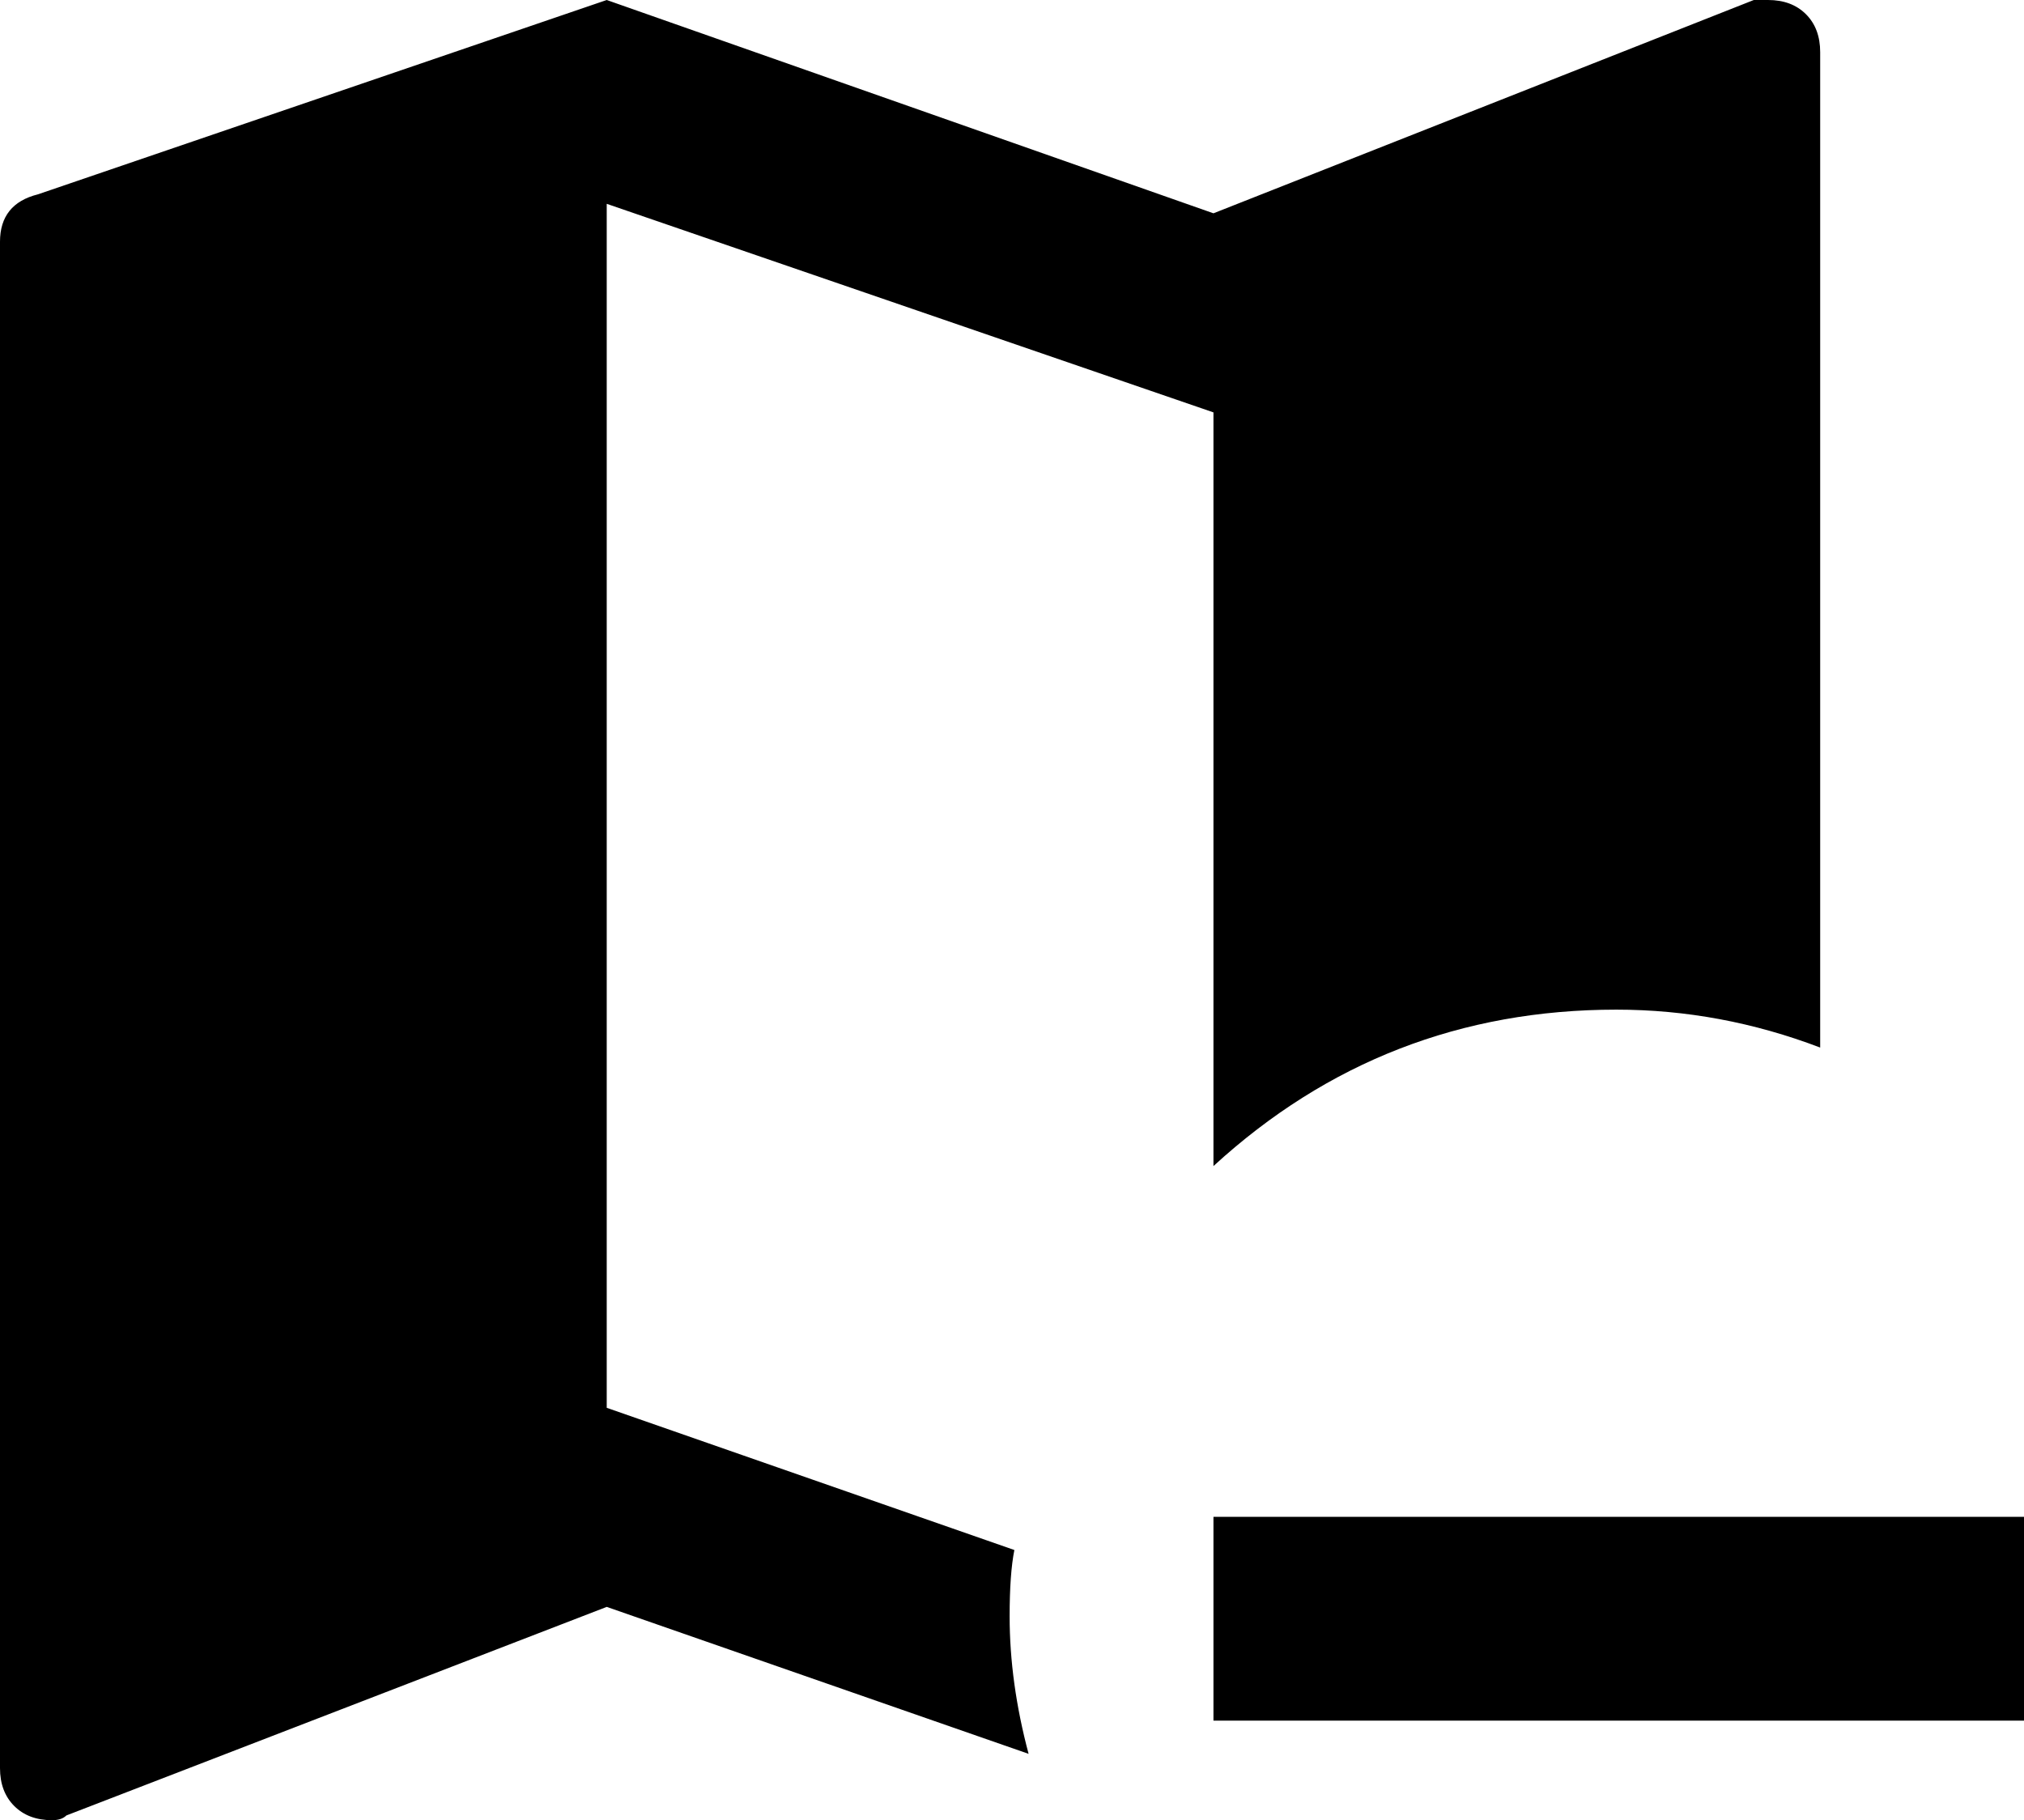 <svg xmlns="http://www.w3.org/2000/svg" viewBox="64 0 427 384">
      <g transform="scale(1 -1) translate(0 -384)">
        <path d="M320 64V21H491V64ZM281 14 192 45 78 1Q77 0 75 0Q70 0 67.0 3.0Q64 6 64 11V333Q64 341 72 343L192 384L320 339L434 384H437Q442 384 445.0 381.0Q448 378 448 373V163Q427 171 405 171Q356 171 320 138V297L192 341V87L278 57Q277 52 277 43Q277 29 281 14Z" />
      </g>
    </svg>